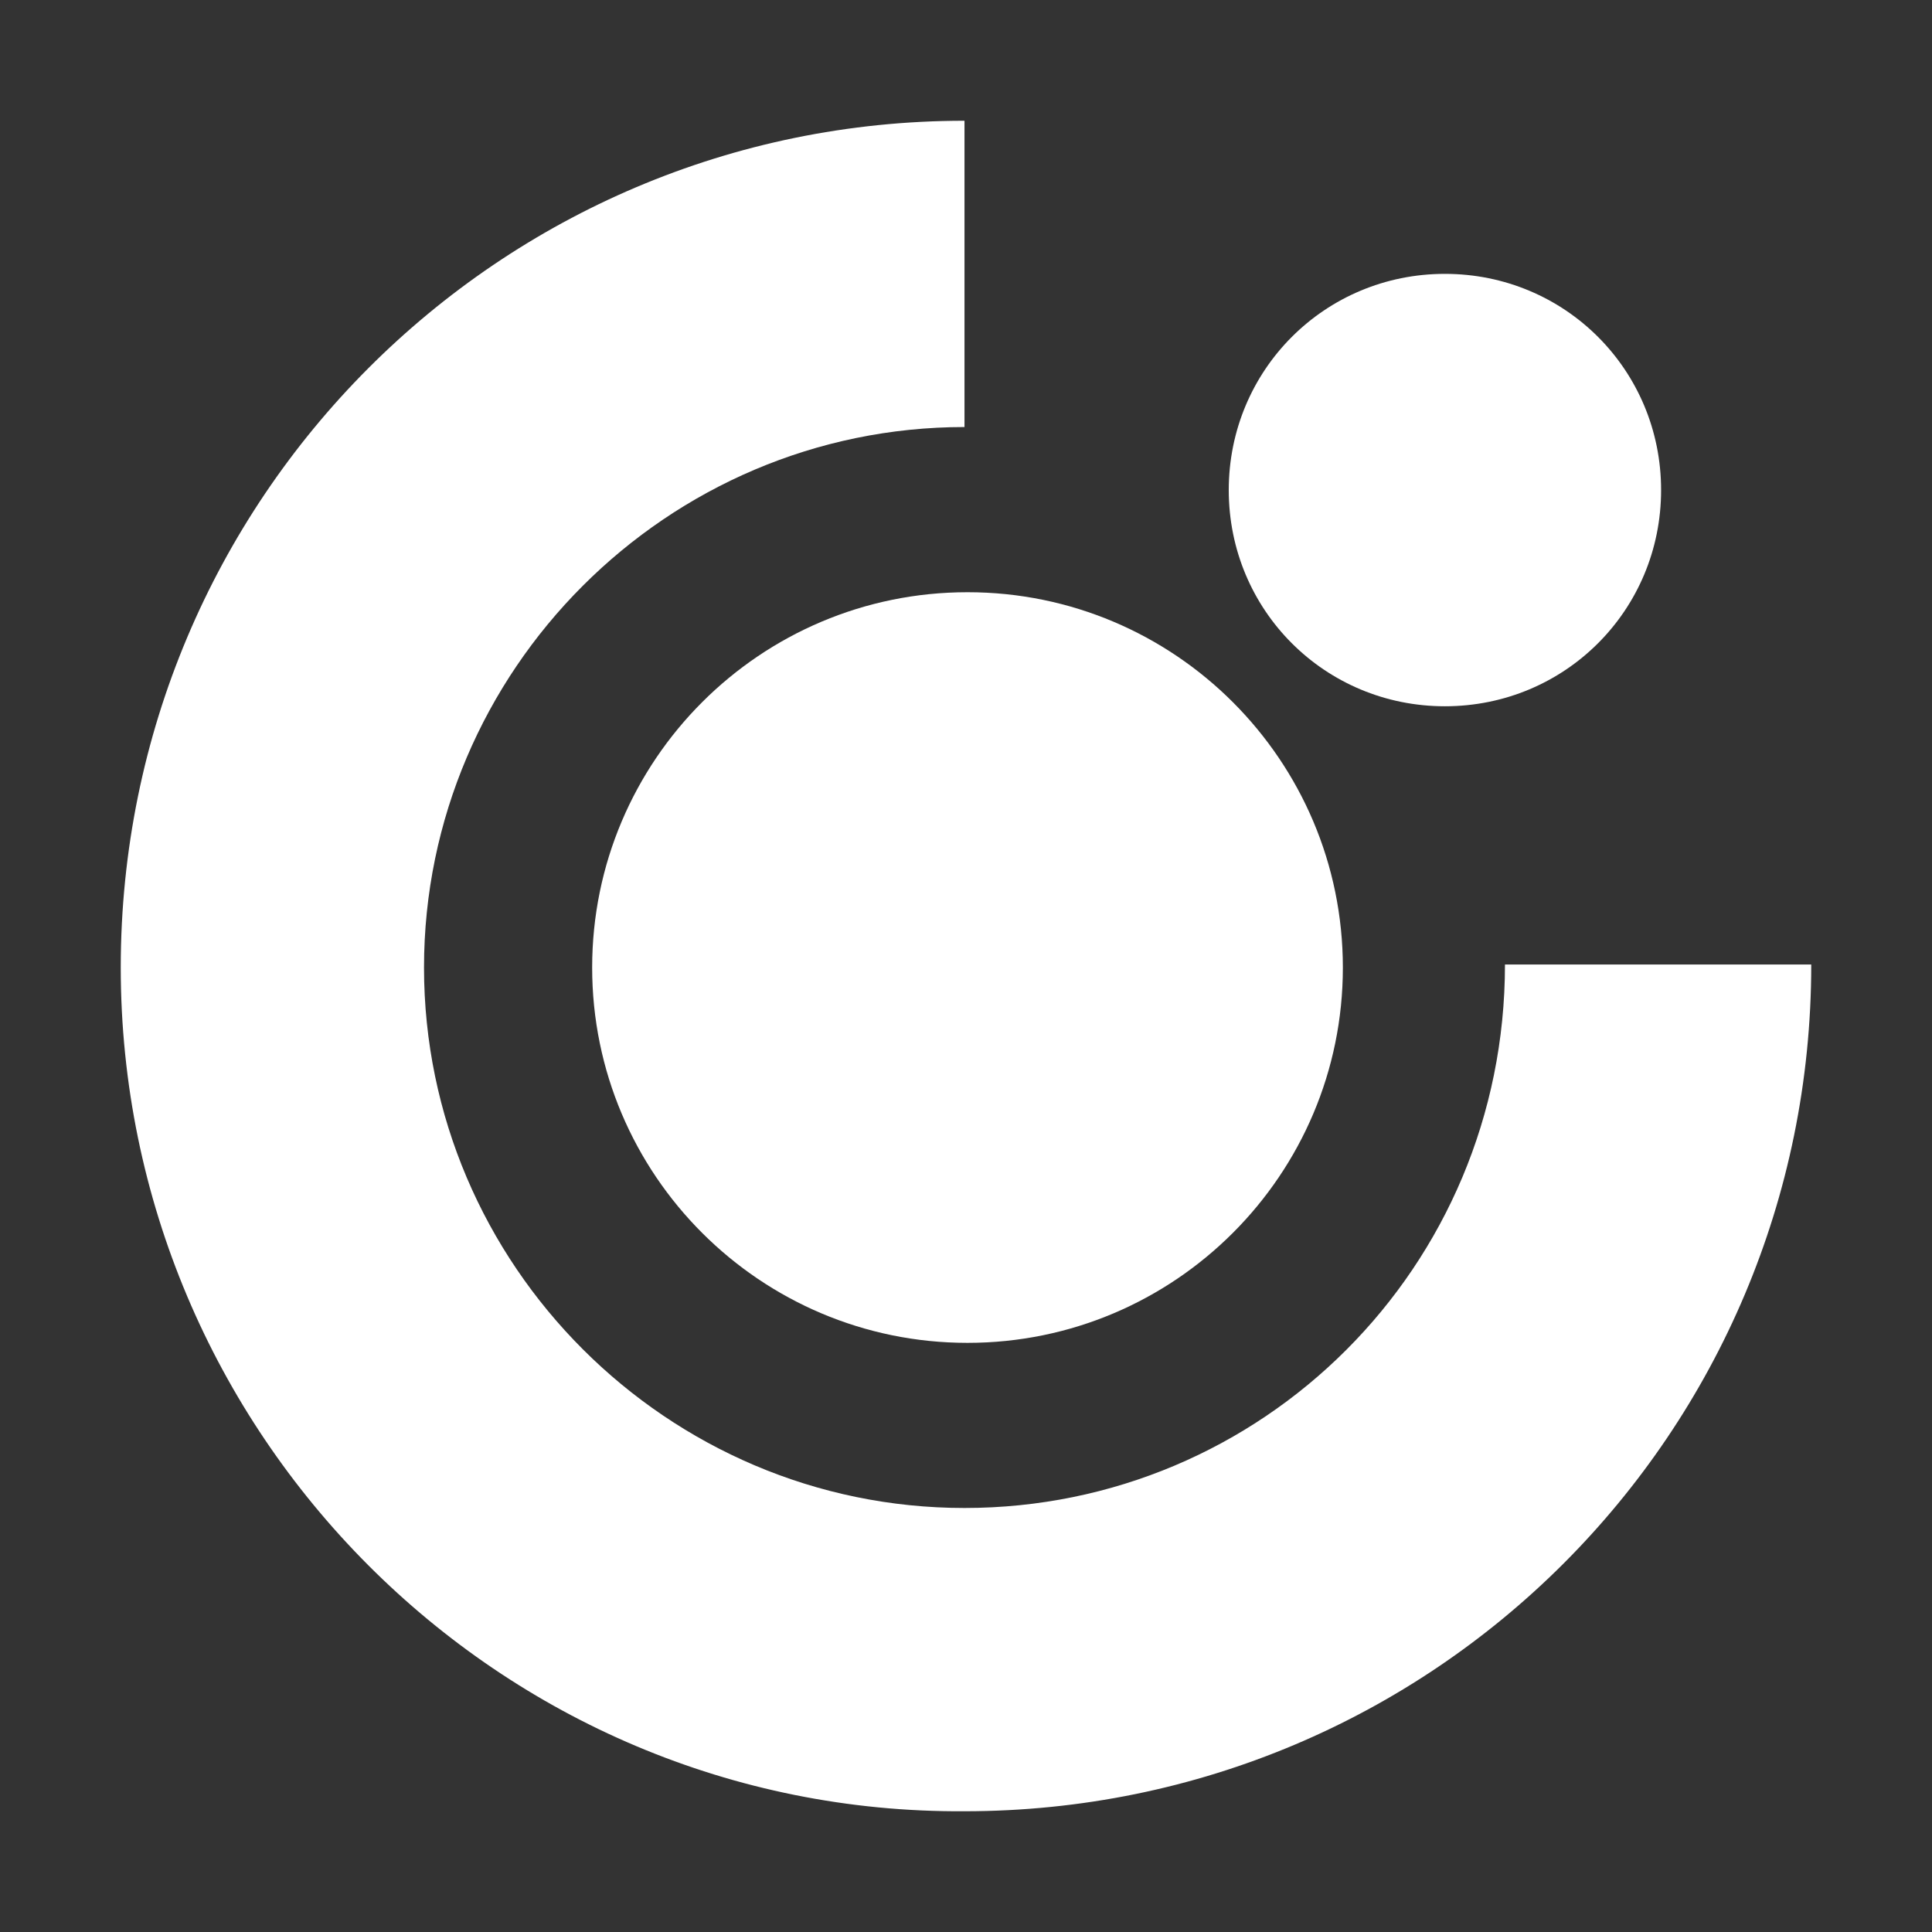<svg width="32" height="32" viewBox="0 0 32 32" fill="none" xmlns="http://www.w3.org/2000/svg">
<rect x="0" y="0" width="32" height="32" fill="#333333" stroke="none"/>
<path fill-rule="evenodd" clip-rule="evenodd" d="M2 16.025C2 8.266 8.266 2 15.975 2V7.073C11.052 7.073 7.023 11.101 7.023 16.025C7.023 20.949 11.052 24.977 15.975 24.977C20.899 24.977 24.927 20.998 24.927 15.975H30C30 23.734 23.734 30 15.975 30C8.266 30.05 2 23.734 2 16.025Z" fill="white"/>
<path d="M9.808 16.026C9.808 12.594 12.593 9.809 16.025 9.809C19.456 9.809 22.242 12.594 22.242 16.026C22.242 19.457 19.456 22.242 16.025 22.242C12.593 22.242 9.808 19.457 9.808 16.026Z" fill="white"/>
<path d="M20.352 8.117C20.352 6.128 21.943 4.536 23.932 4.536C25.922 4.536 27.513 6.128 27.513 8.117C27.513 10.107 25.922 11.698 23.932 11.698C21.943 11.698 20.352 10.107 20.352 8.117Z" fill="white"/>
</svg>
